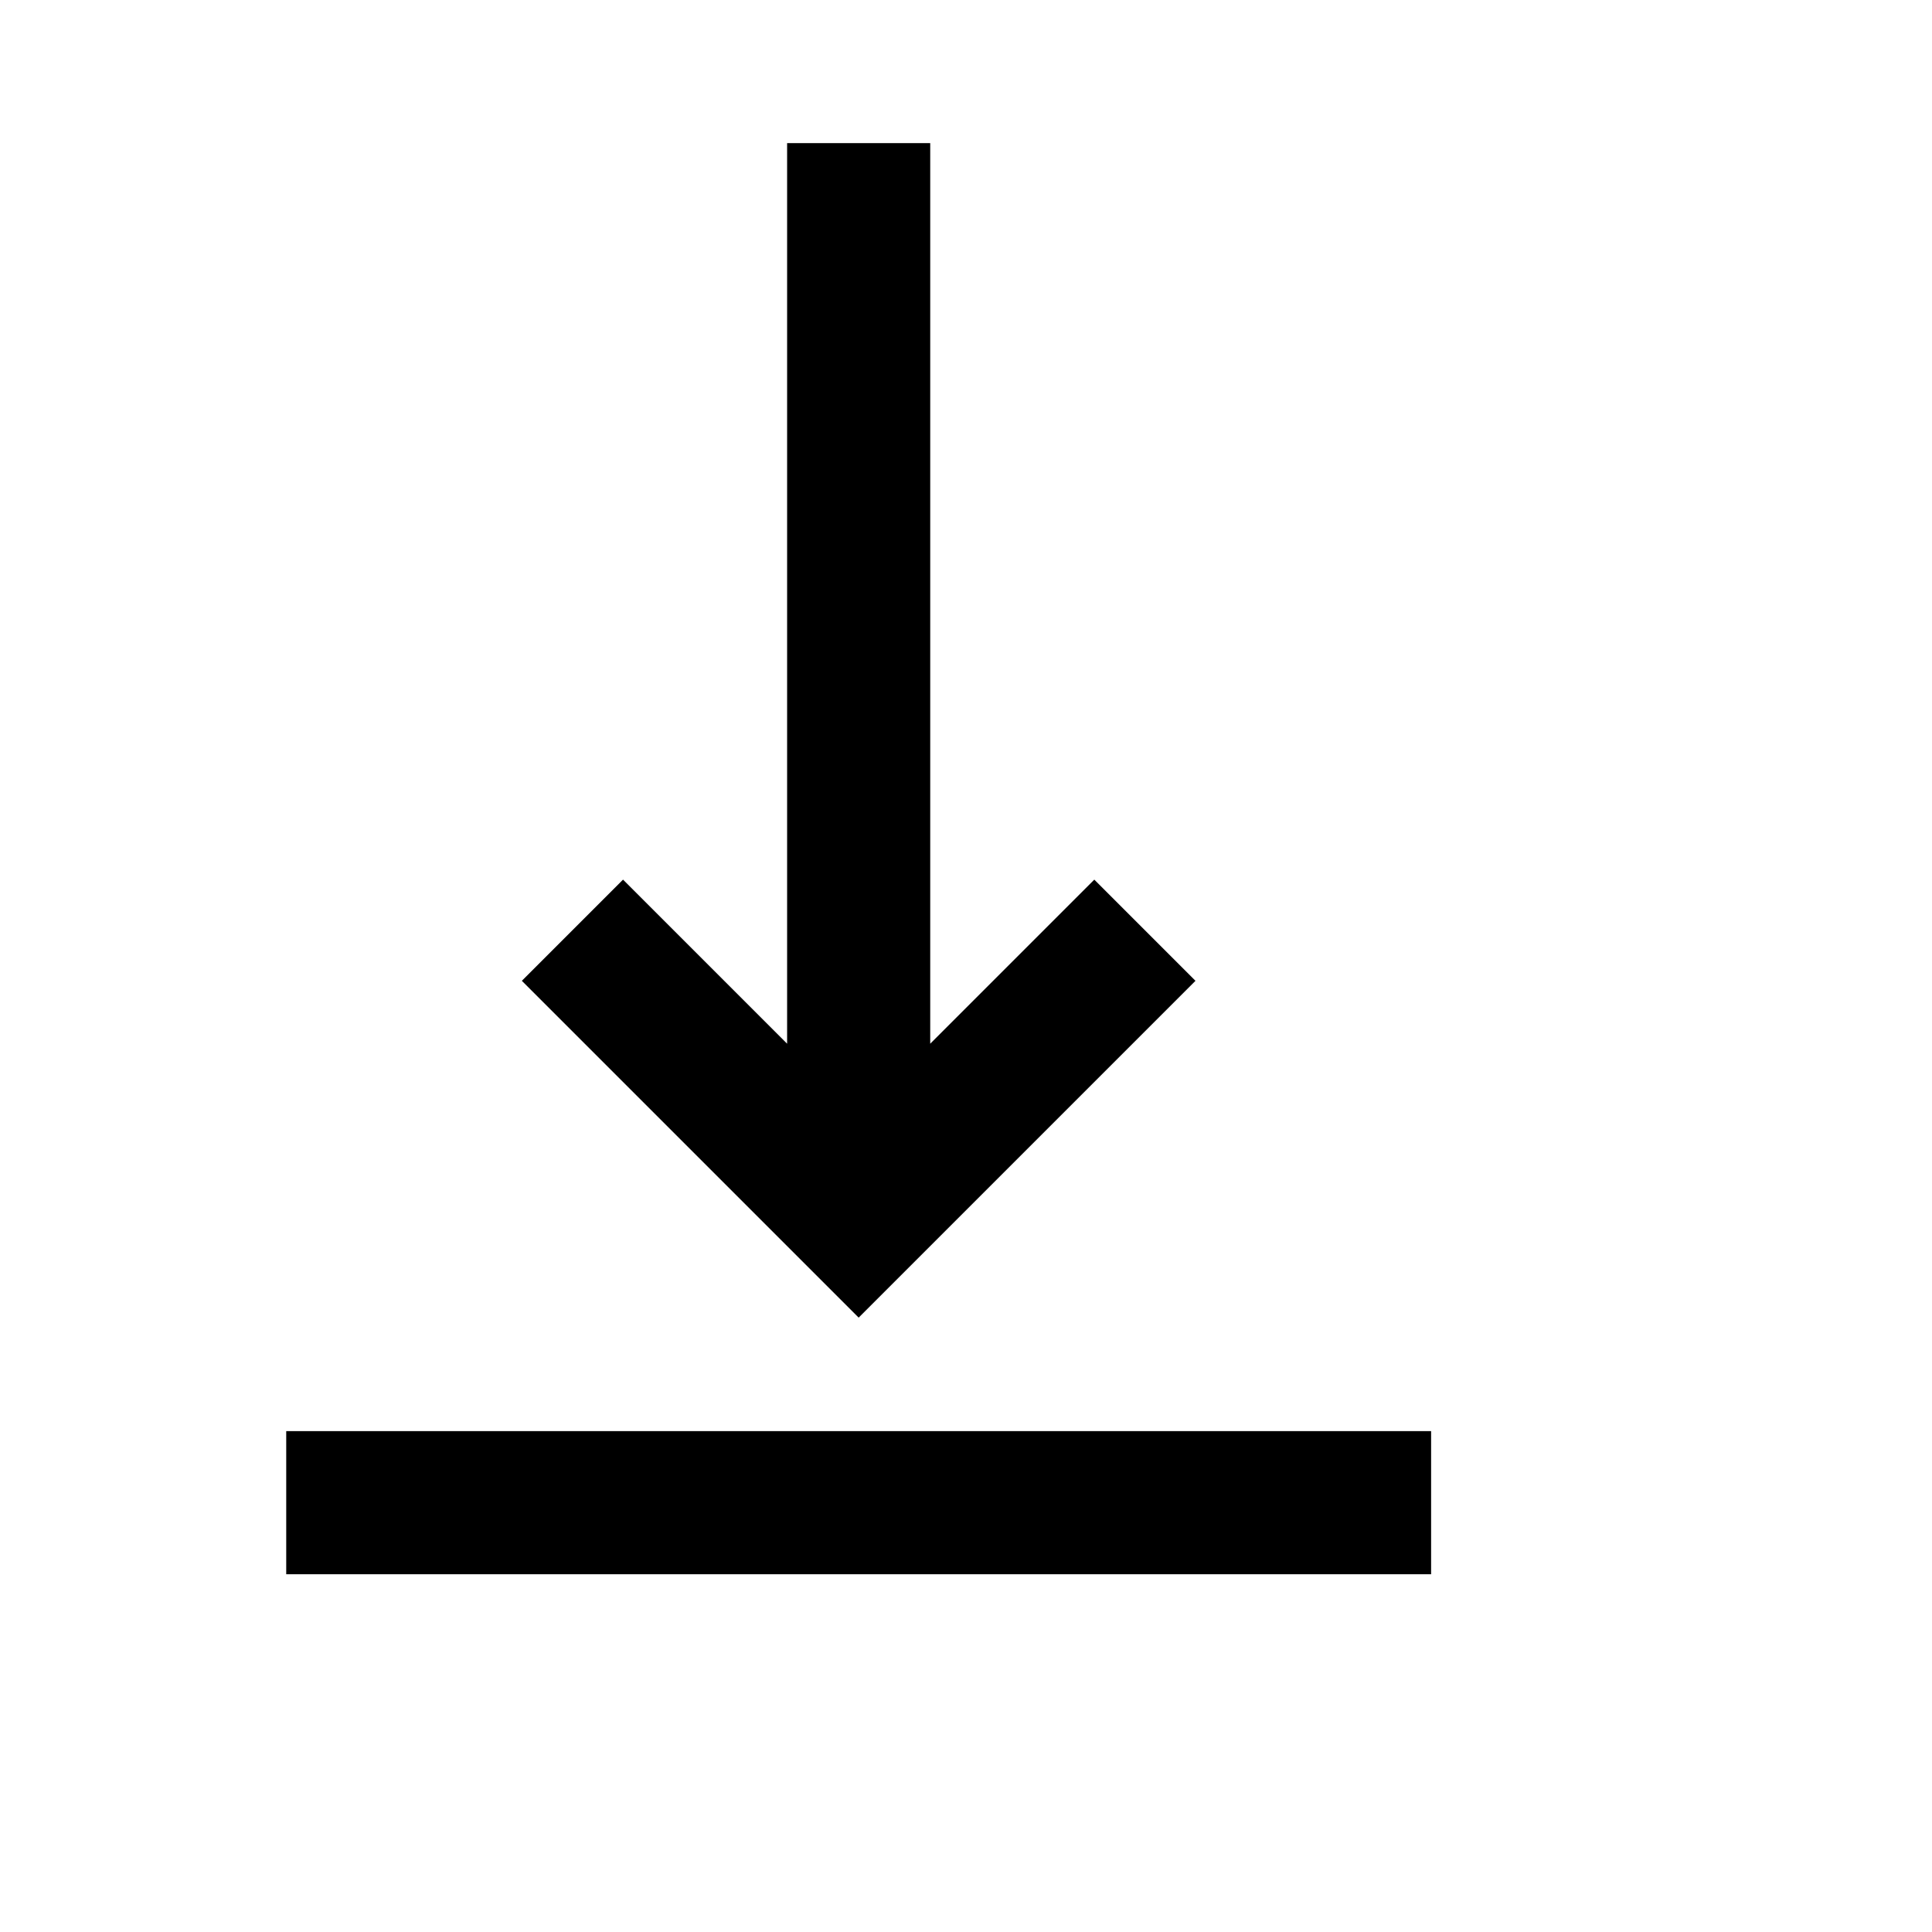 <svg viewBox="0 0 2160 2160" version="1.1" xmlns="http://www.w3.org/2000/svg" height="18pt" width="18pt">
    <path d="M880 160v1006.88L696.56 983.44l-113.12 113.12L960 1473.12l376.56-376.56-113.12-113.12L1040 1166.88V160H880zM320 1760h1280v-160H320v160z" stroke="none" stroke-width="1" fill-rule="evenodd"/>
</svg>
